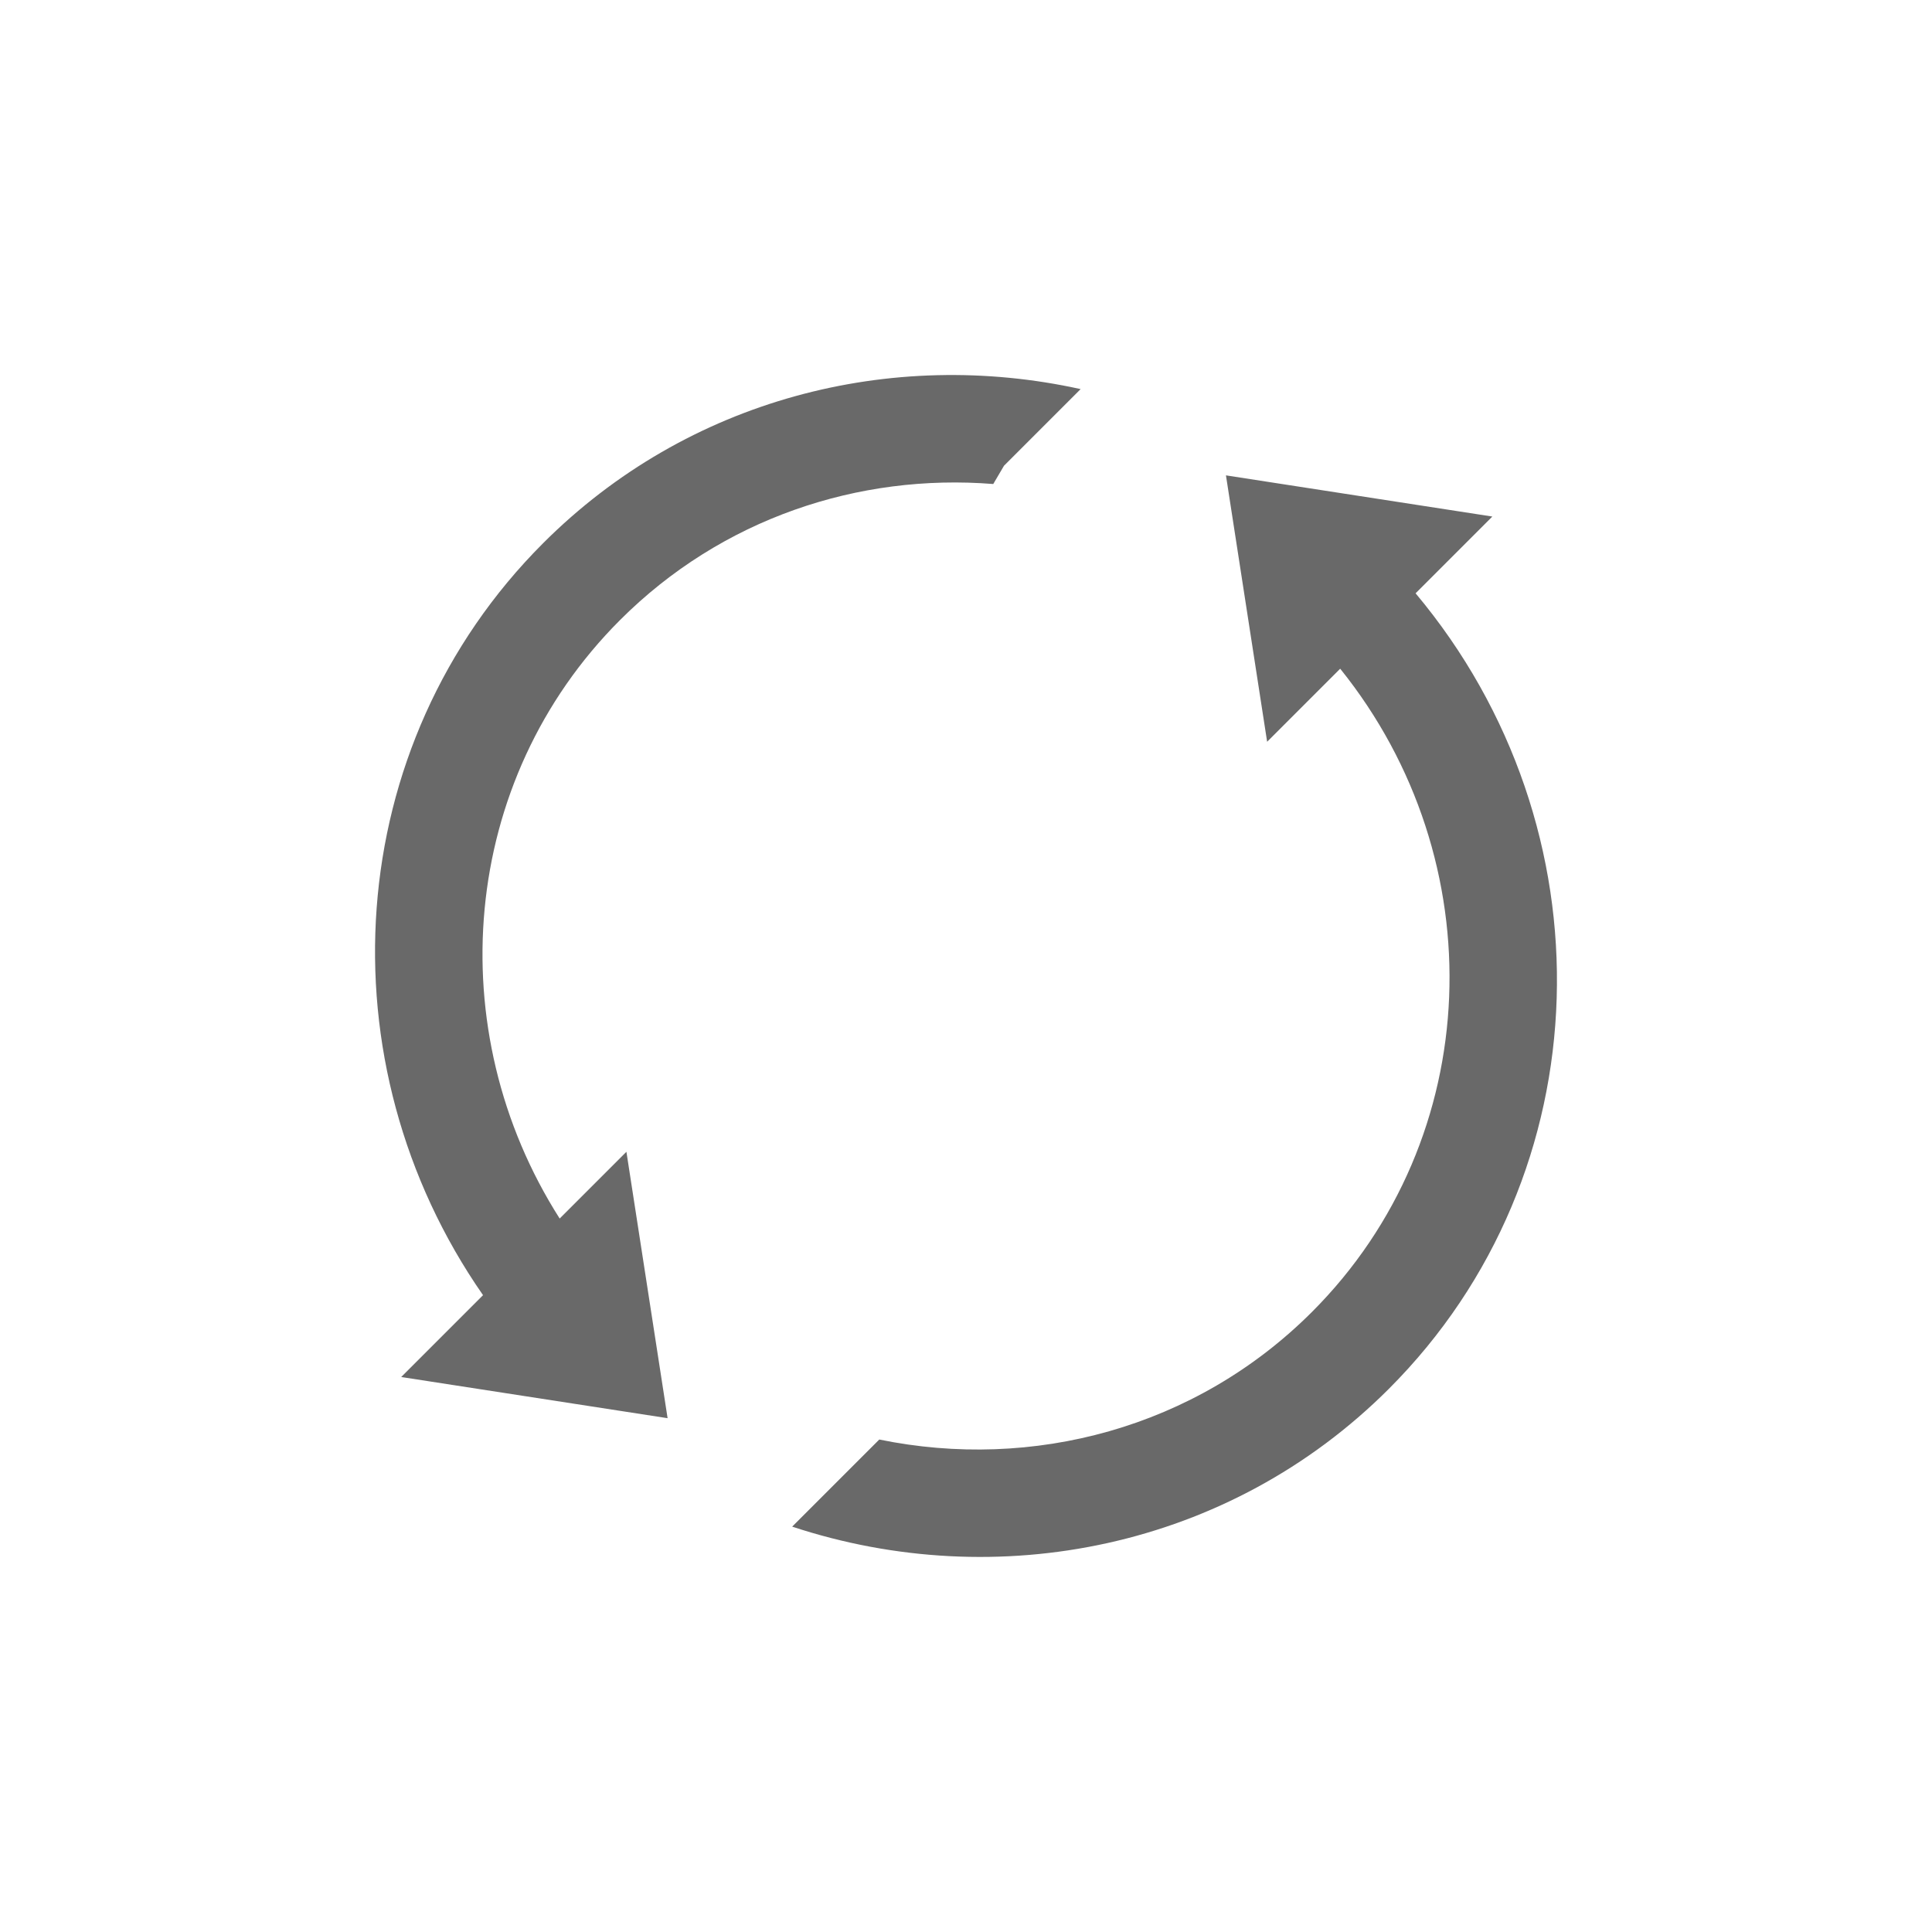 <?xml version="1.0" encoding="UTF-8" standalone="no"?>
<svg width="21px" height="21px" viewBox="0 0 21 21" version="1.1" xmlns="http://www.w3.org/2000/svg" xmlns:xlink="http://www.w3.org/1999/xlink" xmlns:sketch="http://www.bohemiancoding.com/sketch/ns">
    <!-- Generator: Sketch 3.2.2 (9983) - http://www.bohemiancoding.com/sketch -->
    <title>Slice 1</title>
    <desc>Created with Sketch.</desc>
    <defs>
        <path d="M16.82,11.091 C16.529,14.404 13.81,17 10.5,17 C8.041,17 5.909,15.567 4.855,13.473 L6.194,13.473 C7.127,14.888 8.707,15.818 10.5,15.818 C13.173,15.818 15.374,13.75 15.661,11.091 L14.538,11.091 L16.269,8.727 L18,11.091 L16.82,11.091 Z M4.258,9.318 C4.801,6.293 7.389,4 10.5,4 C12.725,4 14.682,5.172 15.815,6.947 L14.637,6.947 L14.414,7.005 C13.462,5.888 12.062,5.182 10.5,5.182 C8.029,5.182 5.961,6.95 5.436,9.318 L6.462,9.318 L4.731,11.682 L3,9.318 L4.258,9.318 L4.258,9.318 Z" id="path-1"></path>
    </defs>
    <g id="Page-1" stroke="none" stroke-width="1" fill="none" fill-rule="evenodd" sketch:type="MSPage">
        <g id="circle_sync_backup_2_glyph">
            <use fill="#696969" fill-rule="evenodd" sketch:type="MSShapeGroup" transform="translate(10.5, 10.5) rotate(-45) translate(-10.5, -10.5) " xlink:href="#path-1"></use>
            <use fill="none" xlink:href="#path-1"></use>
        </g>
    </g>
</svg>